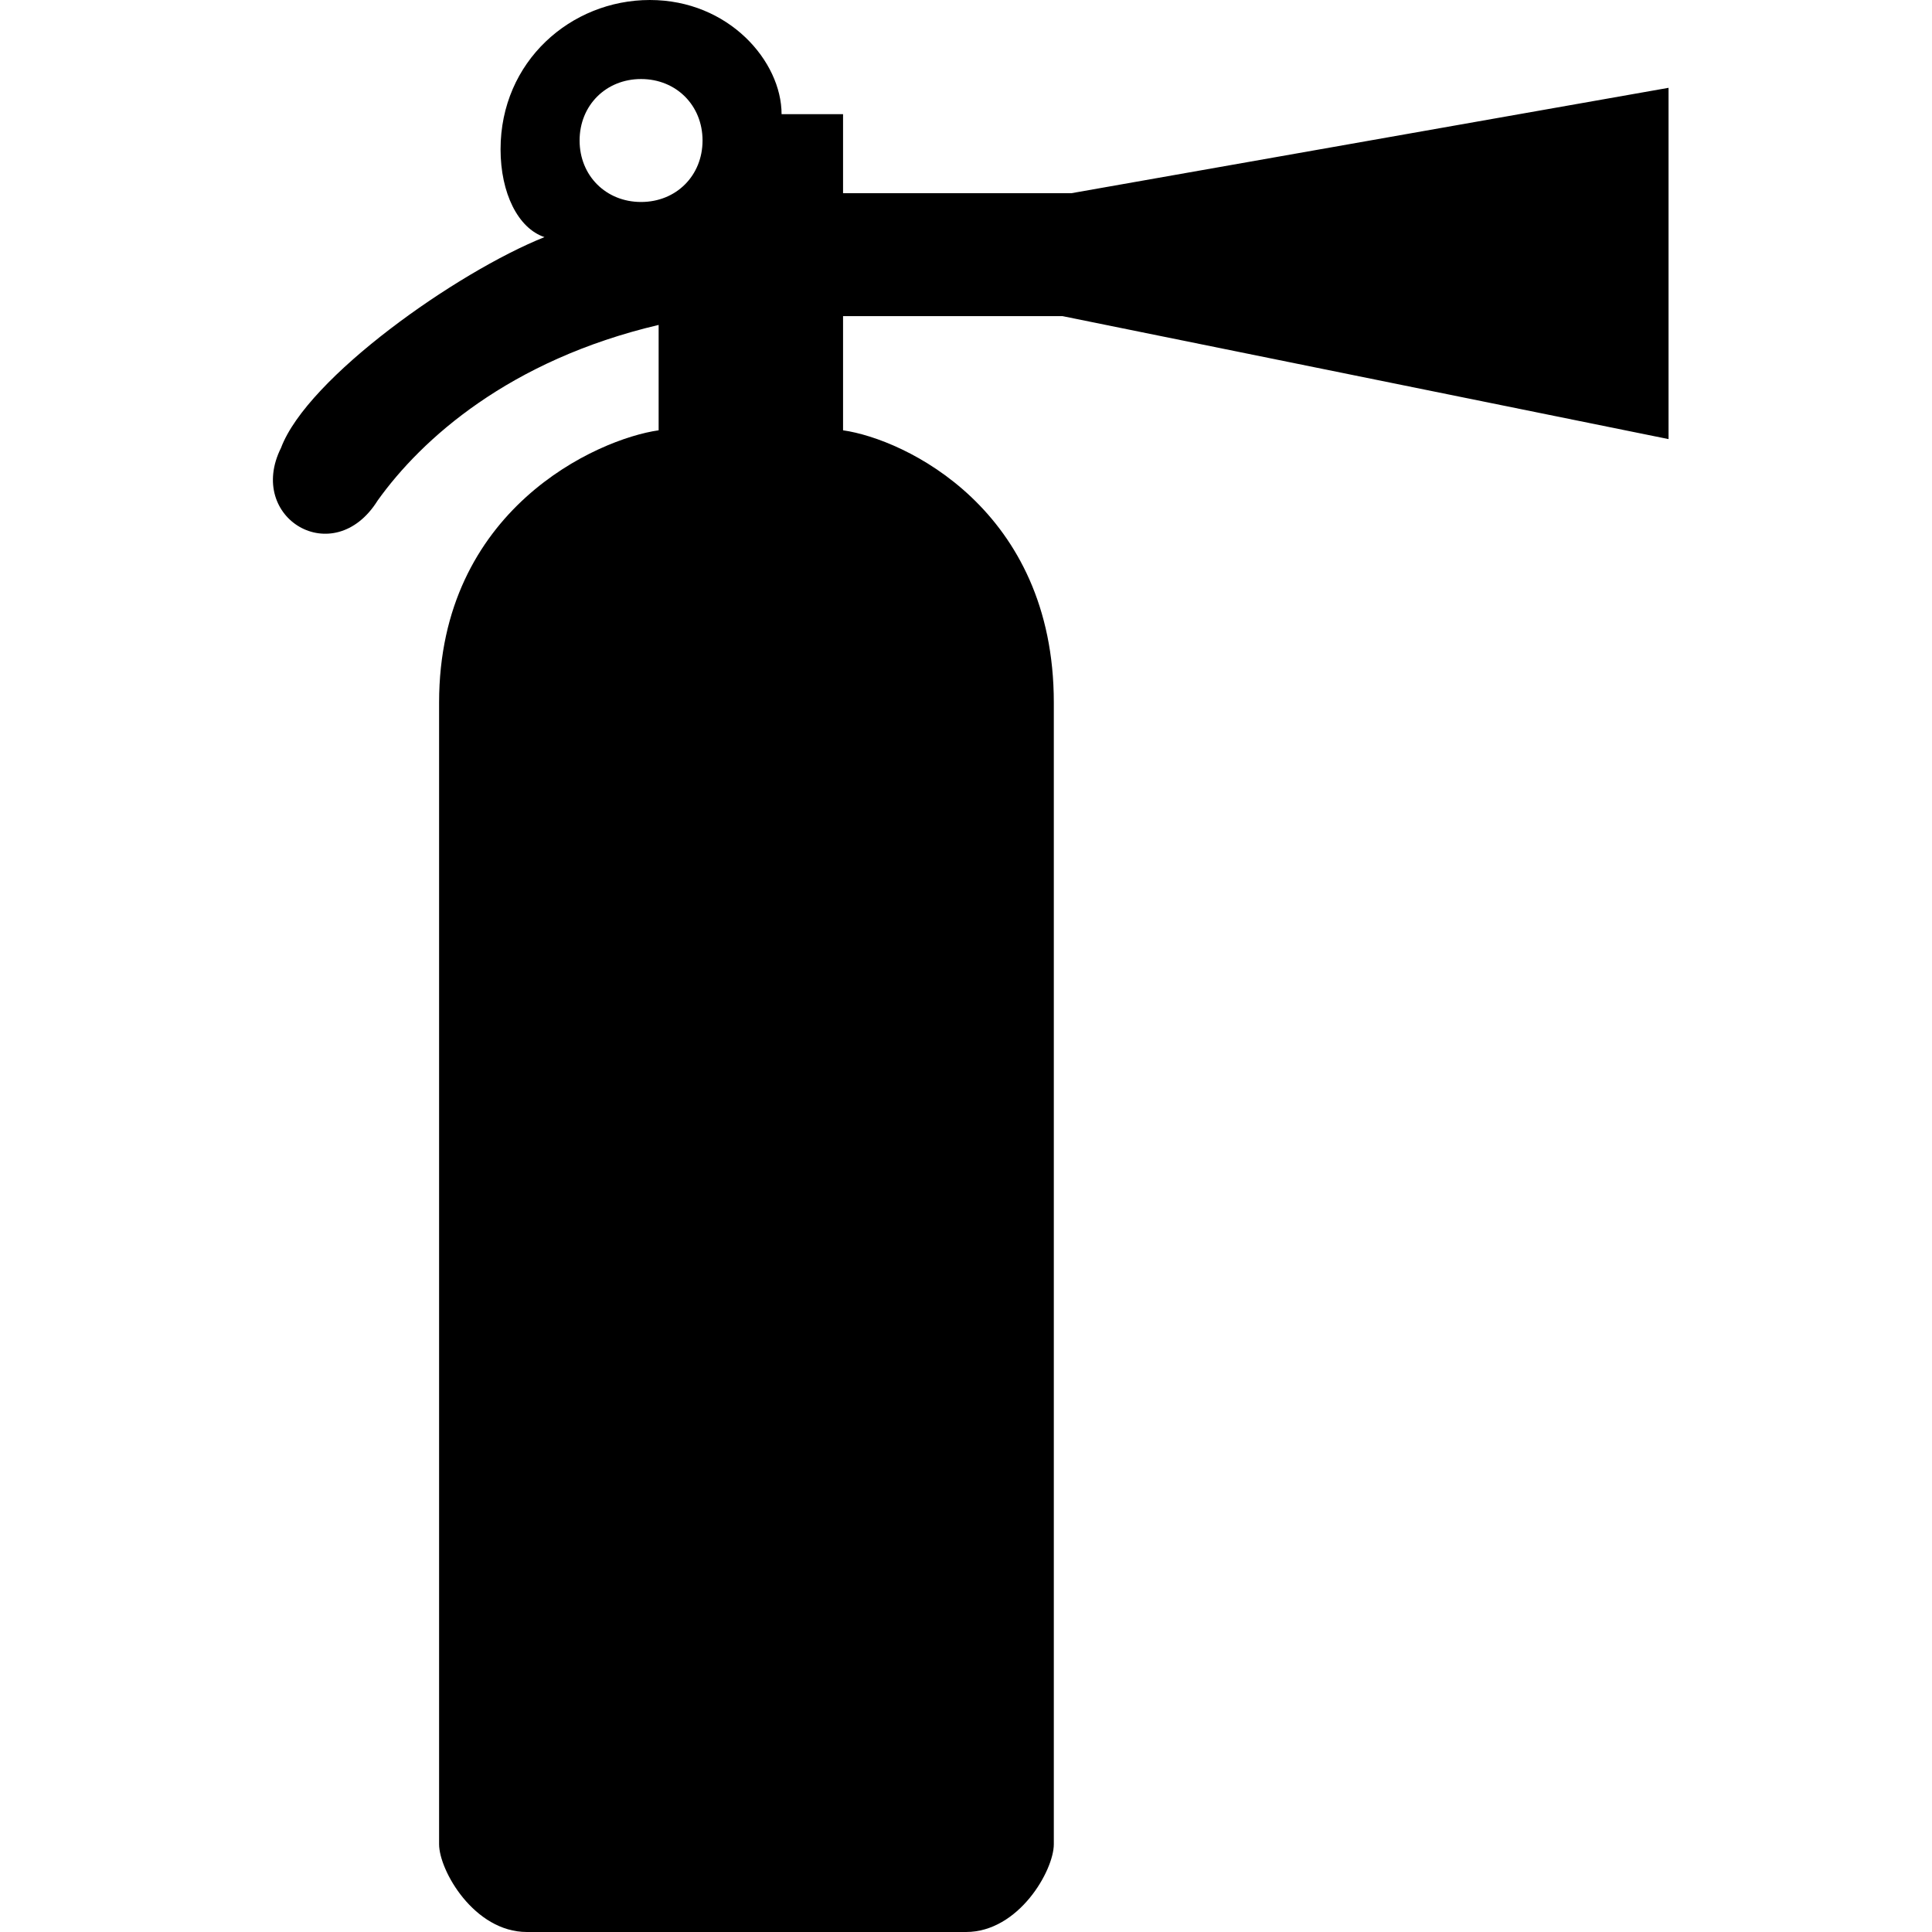<?xml version="1.0" encoding="utf-8"?>
<!-- Generator: Adobe Illustrator 22.1.0, SVG Export Plug-In . SVG Version: 6.00 Build 0)  -->
<svg version="1.1" id="Layer_1" xmlns="http://www.w3.org/2000/svg" xmlns:xlink="http://www.w3.org/1999/xlink" x="0px" y="0px"
	 width="22px" height="22px" viewBox="0 0 22 22" enable-background="new 0 0 22 22" xml:space="preserve">
<path d="M7.5,3.7C5.8,4.1,4.8,5,4.3,5.7C3.8,6.5,2.8,5.9,3.2,5.1c0.3-0.8,2-2,3-2.4C5.9,2.6,5.7,2.2,5.7,1.7c0-1,0.8-1.7,1.7-1.7
	c0.9,0,1.5,0.7,1.5,1.3h0.7v0.9h2.6L19,1v4l-6.9-1.4H9.6l0,1.3C10.3,5,12,5.8,12,8v13c0,0.3-0.4,1-1,1H6c-0.6,0-1-0.7-1-1V8
	c0-2.2,1.8-3,2.5-3.1L7.5,3.7z M7.3,2.3C7.7,2.3,8,2,8,1.6c0-0.4-0.3-0.7-0.7-0.7c-0.4,0-0.7,0.3-0.7,0.7C6.6,2,6.9,2.3,7.3,2.3z"/>
</svg>
